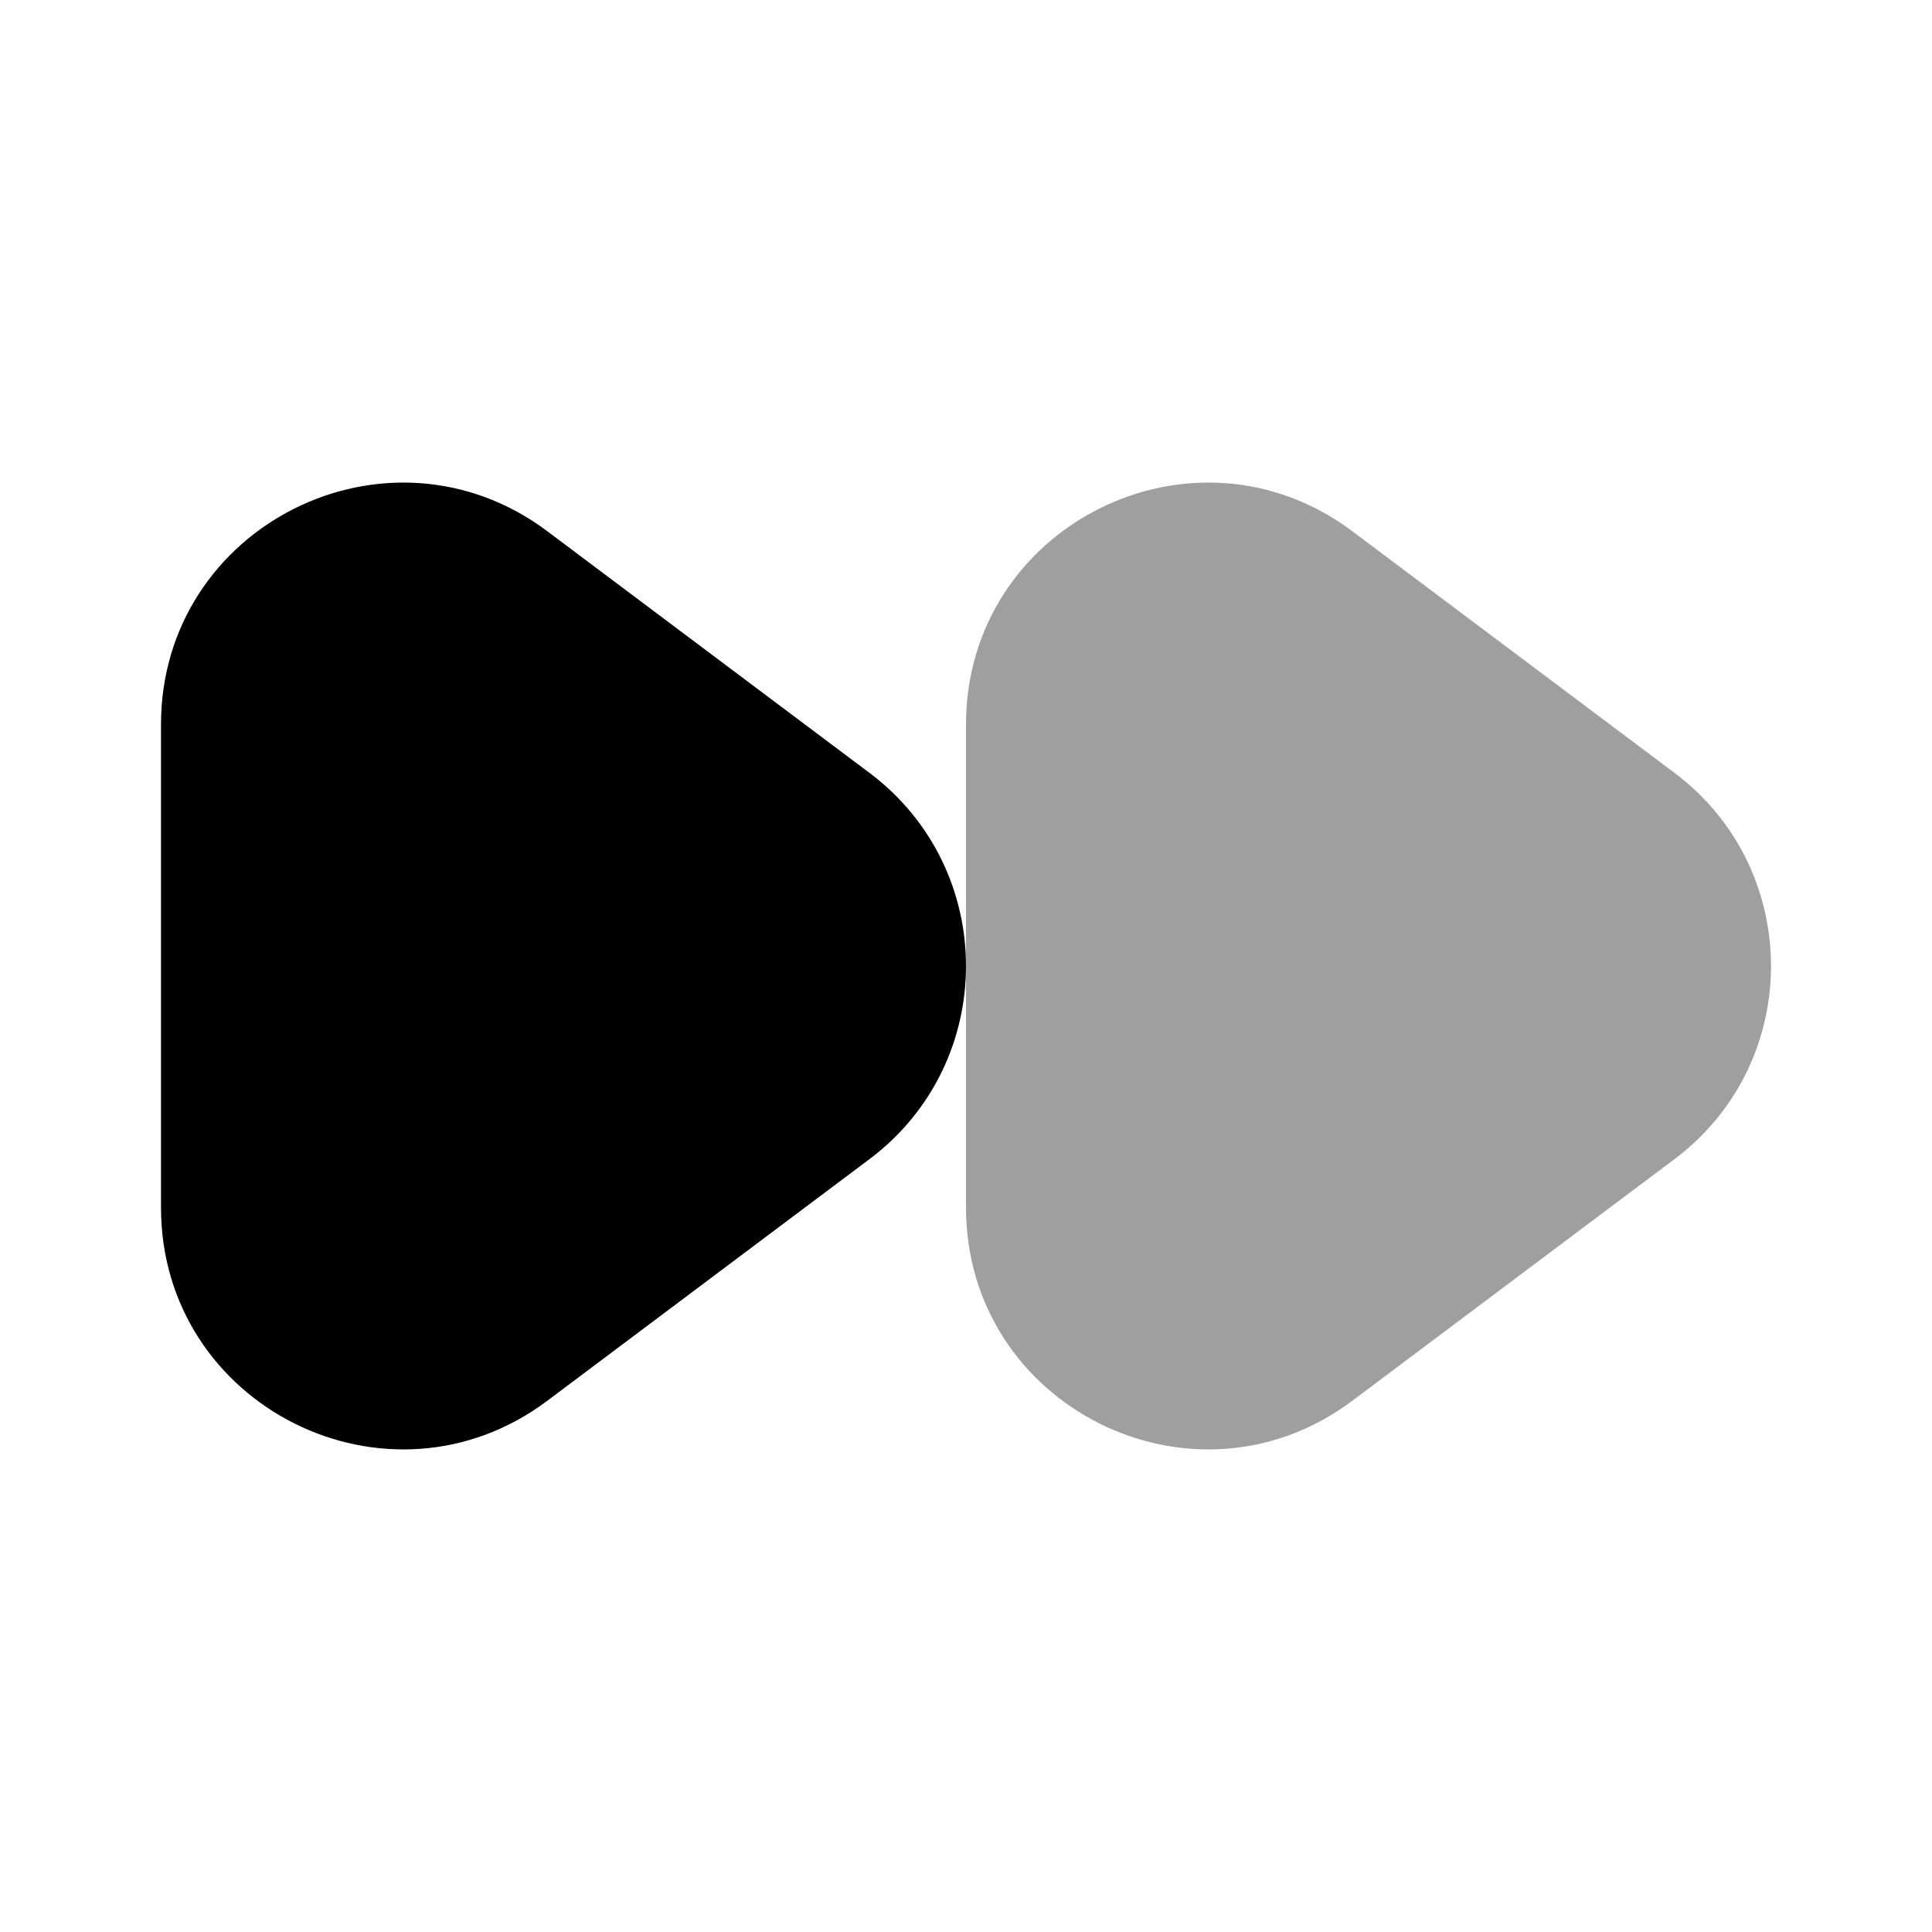 <svg width="24" height="24" viewBox="0 0 24 24" fill="none" xmlns="http://www.w3.org/2000/svg">
<path d="M10.8 9.6C12.4 10.8 12.4 13.2 10.8 14.4L6.8 17.4C4.822 18.883 2 17.472 2 15V9C2 6.528 4.822 5.117 6.8 6.6L10.8 9.6Z" fill="black"/>
<path d="M20.8 9.6C22.4 10.8 22.4 13.2 20.8 14.4L16.8 17.4C14.822 18.883 12 17.472 12 15V9C12 6.528 14.822 5.117 16.8 6.6L20.8 9.6Z" fill="#9F9F9F"/>
</svg>
